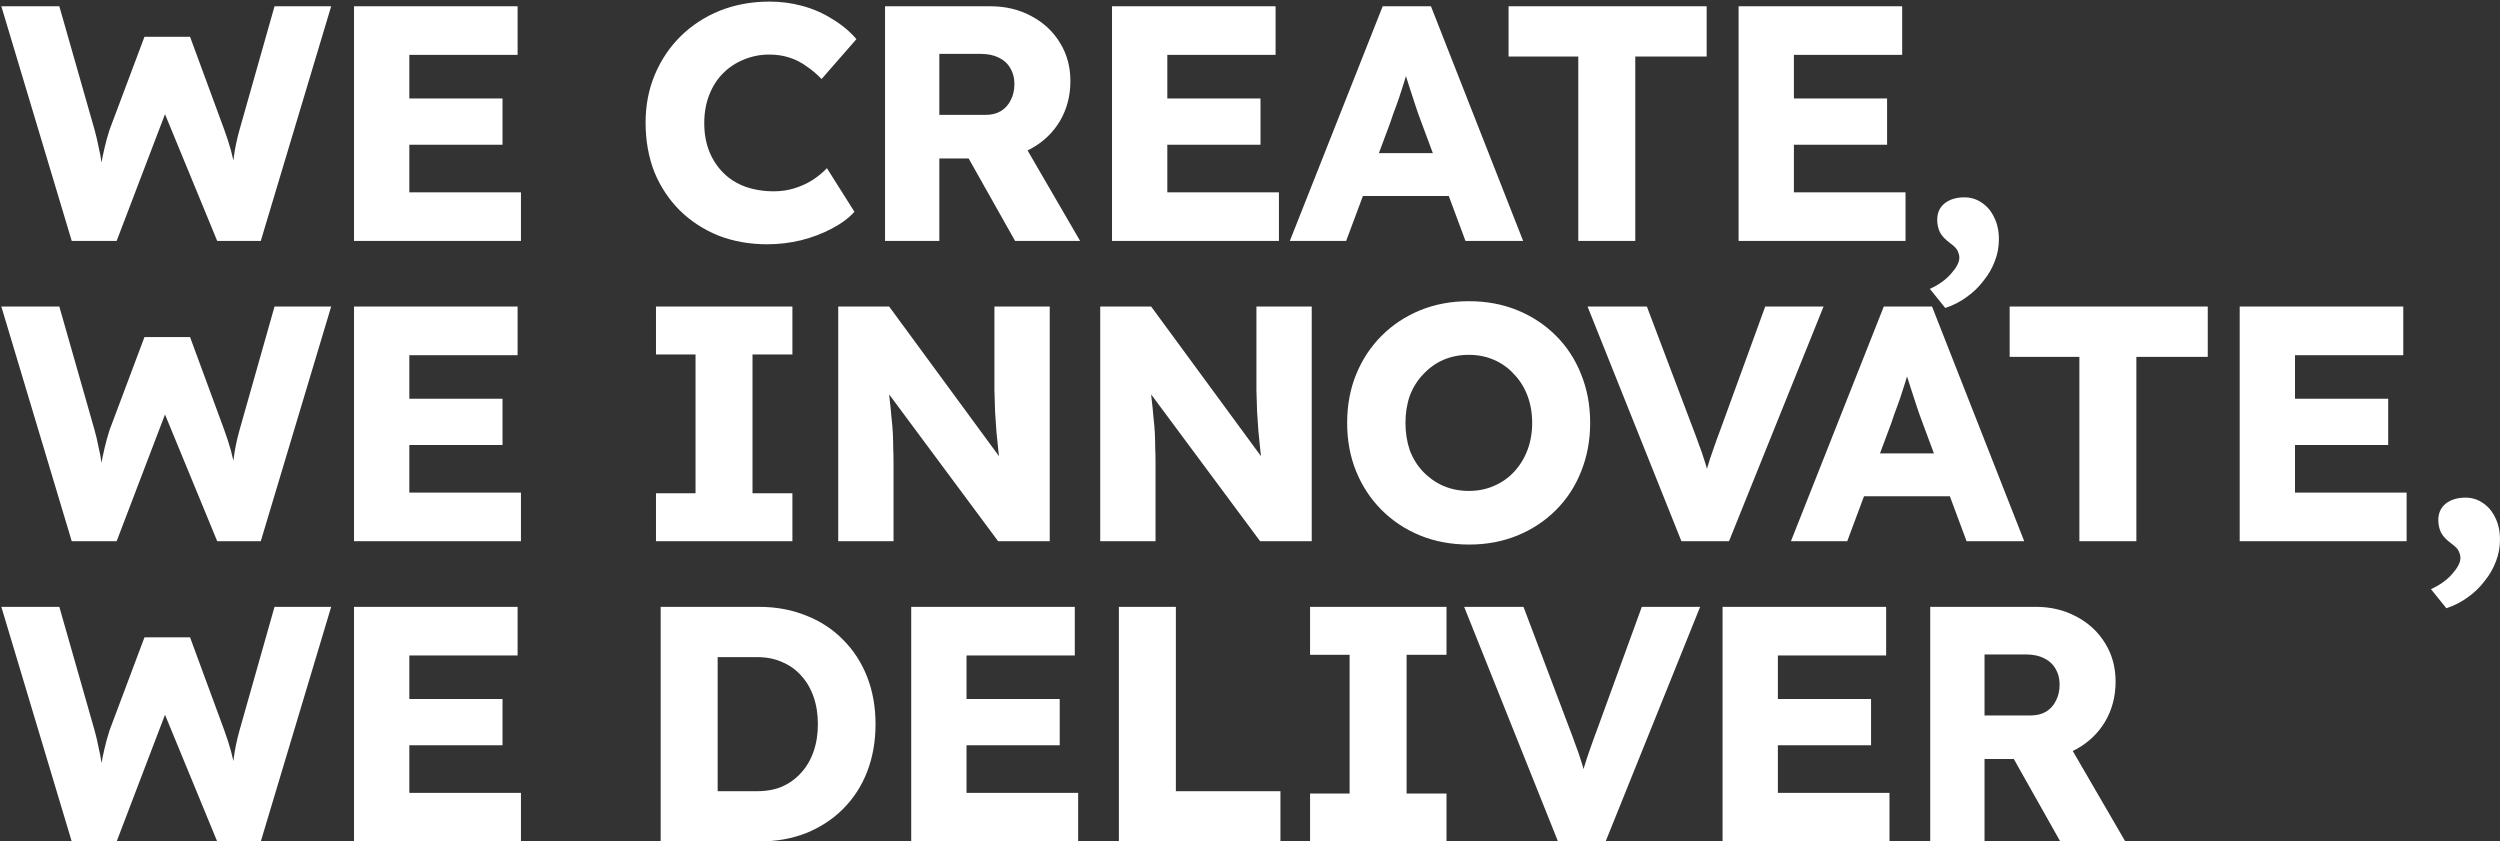 <svg width="716" height="241" viewBox="0 0 716 241" fill="none" xmlns="http://www.w3.org/2000/svg">
<rect x="0" y="0" width="716" height="241" fill="#333333" stroke="none"/>
<path d="M20.544 69L0.384 1.8H16.992L27.072 37.128C27.52 38.728 27.904 40.36 28.224 42.024C28.608 43.624 28.896 45.16 29.088 46.632C29.344 48.104 29.536 49.48 29.664 50.76C29.792 51.976 29.92 53 30.048 53.832H27.936C28.32 51.464 28.64 49.352 28.896 47.496C29.216 45.64 29.568 43.912 29.952 42.312C30.336 40.648 30.816 38.92 31.392 37.128L41.376 10.536H54.432L64.224 37.128C64.992 39.24 65.632 41.224 66.144 43.08C66.656 44.936 67.04 46.728 67.296 48.456C67.616 50.12 67.872 51.784 68.064 53.448L66.144 53.736C66.272 52.584 66.368 51.528 66.432 50.568C66.496 49.544 66.56 48.584 66.624 47.688C66.752 46.728 66.88 45.736 67.008 44.712C67.136 43.688 67.328 42.568 67.584 41.352C67.84 40.072 68.192 38.632 68.64 37.032L78.624 1.8H94.848L74.688 69H62.208L46.272 30.312L48.096 30.504L33.408 69H20.544ZM101.392 69V1.8H148.24V15.72H117.232V55.08H149.2V69H101.392ZM109.072 41.448V28.2H143.92V41.448H109.072ZM219.745 69.96C214.689 69.96 210.017 69.128 205.729 67.464C201.505 65.736 197.825 63.336 194.689 60.264C191.553 57.128 189.121 53.448 187.393 49.224C185.729 44.936 184.897 40.232 184.897 35.112C184.897 30.12 185.793 25.512 187.585 21.288C189.377 17.064 191.841 13.416 194.977 10.344C198.177 7.208 201.921 4.776 206.209 3.048C210.561 1.32 215.297 0.456 220.417 0.456C223.617 0.456 226.753 0.872 229.825 1.704C232.897 2.536 235.745 3.784 238.369 5.448C241.057 7.048 243.361 8.968 245.281 11.208L235.297 22.632C233.953 21.224 232.513 20.008 230.977 18.984C229.505 17.896 227.873 17.064 226.081 16.488C224.289 15.912 222.369 15.624 220.321 15.624C217.761 15.624 215.329 16.104 213.025 17.064C210.785 17.96 208.801 19.272 207.073 21C205.409 22.664 204.097 24.712 203.137 27.144C202.177 29.576 201.697 32.296 201.697 35.304C201.697 38.248 202.177 40.936 203.137 43.368C204.097 45.736 205.441 47.784 207.169 49.512C208.897 51.24 210.977 52.552 213.409 53.448C215.905 54.344 218.657 54.792 221.665 54.792C223.713 54.792 225.665 54.504 227.521 53.928C229.377 53.352 231.073 52.584 232.609 51.624C234.209 50.6 235.617 49.448 236.833 48.168L244.705 60.648C243.105 62.44 240.961 64.04 238.273 65.448C235.649 66.856 232.705 67.976 229.441 68.808C226.241 69.576 223.009 69.96 219.745 69.96ZM253.473 69V1.8H283.713C288.001 1.8 291.873 2.728 295.329 4.584C298.849 6.44 301.601 9 303.585 12.264C305.569 15.464 306.561 19.112 306.561 23.208C306.561 27.432 305.569 31.24 303.585 34.632C301.601 37.96 298.881 40.584 295.425 42.504C291.969 44.424 288.065 45.384 283.713 45.384H269.025V69H253.473ZM290.721 69L273.633 38.664L290.337 36.264L309.345 69H290.721ZM269.025 32.904H282.273C283.937 32.904 285.377 32.552 286.593 31.848C287.873 31.08 288.833 30.024 289.473 28.68C290.177 27.336 290.529 25.8 290.529 24.072C290.529 22.344 290.145 20.84 289.377 19.56C288.609 18.216 287.489 17.192 286.017 16.488C284.609 15.784 282.881 15.432 280.833 15.432H269.025V32.904ZM318.479 69V1.8H365.327V15.72H334.319V55.08H366.287V69H318.479ZM326.159 41.448V28.2H361.007V41.448H326.159ZM369.41 69L396.002 1.8H409.826L436.226 69H419.714L407.042 34.92C406.53 33.576 406.018 32.136 405.506 30.6C404.994 29.064 404.482 27.496 403.97 25.896C403.458 24.232 402.946 22.632 402.434 21.096C401.986 19.496 401.602 18.024 401.282 16.68L404.162 16.584C403.778 18.184 403.33 19.752 402.818 21.288C402.37 22.824 401.89 24.36 401.378 25.896C400.93 27.368 400.418 28.872 399.842 30.408C399.266 31.88 398.722 33.416 398.21 35.016L385.538 69H369.41ZM382.082 56.136L387.17 43.848H418.082L423.074 56.136H382.082ZM452.021 69V16.2H432.053V1.8H488.789V16.2H468.341V69H452.021ZM497.935 69V1.8H544.783V15.72H513.775V55.08H545.743V69H497.935ZM505.615 41.448V28.2H540.463V41.448H505.615ZM557.123 88.2L552.707 82.728C555.267 81.576 557.315 80.104 558.851 78.312C560.387 76.584 561.155 75.08 561.155 73.8C561.155 73.224 560.995 72.584 560.675 71.88C560.419 71.24 559.715 70.504 558.563 69.672C557.091 68.584 556.099 67.528 555.587 66.504C555.075 65.416 554.819 64.232 554.819 62.952C554.819 60.968 555.523 59.4 556.931 58.248C558.403 57.096 560.291 56.52 562.595 56.52C564.451 56.52 566.115 57.032 567.587 58.056C569.123 59.08 570.307 60.488 571.139 62.28C572.035 64.072 572.483 66.152 572.483 68.52C572.483 70.696 572.099 72.776 571.331 74.76C570.563 76.808 569.475 78.696 568.067 80.424C566.723 82.216 565.091 83.784 563.171 85.128C561.315 86.472 559.299 87.496 557.123 88.2ZM20.544 155L0.384 87.8H16.992L27.072 123.128C27.52 124.728 27.904 126.36 28.224 128.024C28.608 129.624 28.896 131.16 29.088 132.632C29.344 134.104 29.536 135.48 29.664 136.76C29.792 137.976 29.92 139 30.048 139.832H27.936C28.32 137.464 28.64 135.352 28.896 133.496C29.216 131.64 29.568 129.912 29.952 128.312C30.336 126.648 30.816 124.92 31.392 123.128L41.376 96.536H54.432L64.224 123.128C64.992 125.24 65.632 127.224 66.144 129.08C66.656 130.936 67.04 132.728 67.296 134.456C67.616 136.12 67.872 137.784 68.064 139.448L66.144 139.736C66.272 138.584 66.368 137.528 66.432 136.568C66.496 135.544 66.56 134.584 66.624 133.688C66.752 132.728 66.88 131.736 67.008 130.712C67.136 129.688 67.328 128.568 67.584 127.352C67.84 126.072 68.192 124.632 68.64 123.032L78.624 87.8H94.848L74.688 155H62.208L46.272 116.312L48.096 116.504L33.408 155H20.544ZM101.392 155V87.8H148.24V101.72H117.232V141.08H149.2V155H101.392ZM109.072 127.448V114.2H143.92V127.448H109.072ZM187.873 155V141.272H199.201V101.528H187.873V87.8H226.945V101.528H215.521V141.272H226.945V155H187.873ZM240.067 155V87.8H254.659L289.891 135.8L286.723 135.32C286.403 133.208 286.147 131.192 285.955 129.272C285.763 127.352 285.571 125.464 285.379 123.608C285.251 121.752 285.123 119.864 284.995 117.944C284.931 116.024 284.867 113.944 284.803 111.704C284.803 109.464 284.803 107.032 284.803 104.408V87.8H300.643V155H285.859L249.091 105.464L253.987 106.136C254.307 109.208 254.563 111.832 254.755 114.008C255.011 116.12 255.203 118.008 255.331 119.672C255.523 121.336 255.651 122.84 255.715 124.184C255.779 125.528 255.811 126.872 255.811 128.216C255.875 129.496 255.907 130.936 255.907 132.536V155H240.067ZM315.104 155V87.8H329.696L364.928 135.8L361.76 135.32C361.44 133.208 361.184 131.192 360.992 129.272C360.8 127.352 360.608 125.464 360.416 123.608C360.288 121.752 360.16 119.864 360.032 117.944C359.968 116.024 359.904 113.944 359.84 111.704C359.84 109.464 359.84 107.032 359.84 104.408V87.8H375.68V155H360.896L324.128 105.464L329.024 106.136C329.344 109.208 329.6 111.832 329.792 114.008C330.048 116.12 330.24 118.008 330.368 119.672C330.56 121.336 330.688 122.84 330.752 124.184C330.816 125.528 330.848 126.872 330.848 128.216C330.912 129.496 330.944 130.936 330.944 132.536V155H315.104ZM420.766 155.96C415.646 155.96 410.974 155.096 406.75 153.368C402.526 151.64 398.846 149.208 395.71 146.072C392.574 142.936 390.142 139.256 388.414 135.032C386.686 130.808 385.822 126.168 385.822 121.112C385.822 116.056 386.686 111.416 388.414 107.192C390.142 102.968 392.574 99.288 395.71 96.152C398.846 93.016 402.526 90.584 406.75 88.856C410.974 87.128 415.614 86.264 420.67 86.264C425.726 86.264 430.366 87.128 434.59 88.856C438.814 90.584 442.494 93.016 445.63 96.152C448.766 99.288 451.166 102.968 452.83 107.192C454.558 111.416 455.422 116.056 455.422 121.112C455.422 126.104 454.558 130.744 452.83 135.032C451.166 139.256 448.766 142.936 445.63 146.072C442.494 149.208 438.814 151.64 434.59 153.368C430.366 155.096 425.758 155.96 420.766 155.96ZM420.67 140.6C423.294 140.6 425.694 140.12 427.87 139.16C430.11 138.2 432.03 136.856 433.63 135.128C435.294 133.336 436.574 131.256 437.47 128.888C438.366 126.52 438.814 123.928 438.814 121.112C438.814 118.296 438.366 115.704 437.47 113.336C436.574 110.968 435.294 108.92 433.63 107.192C432.03 105.4 430.11 104.024 427.87 103.064C425.694 102.104 423.294 101.624 420.67 101.624C418.046 101.624 415.614 102.104 413.374 103.064C411.198 104.024 409.278 105.4 407.614 107.192C405.95 108.92 404.67 110.968 403.774 113.336C402.942 115.704 402.526 118.296 402.526 121.112C402.526 123.928 402.942 126.552 403.774 128.984C404.67 131.352 405.95 133.4 407.614 135.128C409.278 136.856 411.198 138.2 413.374 139.16C415.614 140.12 418.046 140.6 420.67 140.6ZM481.558 155L454.678 87.8H471.67L484.63 122.072C485.398 124.056 486.038 125.784 486.55 127.256C487.126 128.728 487.606 130.104 487.99 131.384C488.438 132.664 488.822 133.976 489.142 135.32C489.526 136.6 489.942 138.072 490.39 139.736H487.414C487.926 137.56 488.438 135.64 488.95 133.976C489.462 132.248 490.038 130.488 490.678 128.696C491.318 126.84 492.118 124.632 493.078 122.072L505.558 87.8H522.262L495.19 155H481.558ZM512.923 155L539.515 87.8H553.339L579.739 155H563.227L550.555 120.92C550.043 119.576 549.531 118.136 549.019 116.6C548.507 115.064 547.995 113.496 547.483 111.896C546.971 110.232 546.459 108.632 545.947 107.096C545.499 105.496 545.115 104.024 544.795 102.68L547.675 102.584C547.291 104.184 546.843 105.752 546.331 107.288C545.883 108.824 545.403 110.36 544.891 111.896C544.443 113.368 543.931 114.872 543.355 116.408C542.779 117.88 542.235 119.416 541.723 121.016L529.051 155H512.923ZM525.595 142.136L530.683 129.848H561.595L566.587 142.136H525.595ZM595.534 155V102.2H575.566V87.8H632.302V102.2H611.854V155H595.534ZM641.448 155V87.8H688.296V101.72H657.288V141.08H689.256V155H641.448ZM649.128 127.448V114.2H683.976V127.448H649.128ZM700.635 174.2L696.219 168.728C698.779 167.576 700.827 166.104 702.363 164.312C703.899 162.584 704.667 161.08 704.667 159.8C704.667 159.224 704.507 158.584 704.187 157.88C703.931 157.24 703.227 156.504 702.075 155.672C700.603 154.584 699.611 153.528 699.099 152.504C698.587 151.416 698.331 150.232 698.331 148.952C698.331 146.968 699.035 145.4 700.443 144.248C701.915 143.096 703.803 142.52 706.107 142.52C707.963 142.52 709.627 143.032 711.099 144.056C712.635 145.08 713.819 146.488 714.651 148.28C715.547 150.072 715.995 152.152 715.995 154.52C715.995 156.696 715.611 158.776 714.843 160.76C714.075 162.808 712.987 164.696 711.579 166.424C710.235 168.216 708.603 169.784 706.683 171.128C704.827 172.472 702.811 173.496 700.635 174.2ZM20.544 241L0.384 173.8H16.992L27.072 209.128C27.52 210.728 27.904 212.36 28.224 214.024C28.608 215.624 28.896 217.16 29.088 218.632C29.344 220.104 29.536 221.48 29.664 222.76C29.792 223.976 29.92 225 30.048 225.832H27.936C28.32 223.464 28.64 221.352 28.896 219.496C29.216 217.64 29.568 215.912 29.952 214.312C30.336 212.648 30.816 210.92 31.392 209.128L41.376 182.536H54.432L64.224 209.128C64.992 211.24 65.632 213.224 66.144 215.08C66.656 216.936 67.04 218.728 67.296 220.456C67.616 222.12 67.872 223.784 68.064 225.448L66.144 225.736C66.272 224.584 66.368 223.528 66.432 222.568C66.496 221.544 66.56 220.584 66.624 219.688C66.752 218.728 66.88 217.736 67.008 216.712C67.136 215.688 67.328 214.568 67.584 213.352C67.84 212.072 68.192 210.632 68.64 209.032L78.624 173.8H94.848L74.688 241H62.208L46.272 202.312L48.096 202.504L33.408 241H20.544ZM101.392 241V173.8H148.24V187.72H117.232V227.08H149.2V241H101.392ZM109.072 213.448V200.2H143.92V213.448H109.072ZM189.217 241V173.8H217.345C222.273 173.8 226.785 174.632 230.881 176.296C234.977 177.896 238.497 180.2 241.441 183.208C244.449 186.216 246.753 189.768 248.353 193.864C249.953 197.96 250.753 202.472 250.753 207.4C250.753 212.328 249.953 216.872 248.353 221.032C246.753 225.128 244.449 228.68 241.441 231.688C238.497 234.632 234.977 236.936 230.881 238.6C226.785 240.2 222.273 241 217.345 241H189.217ZM205.537 229.864L203.329 226.6H216.865C219.553 226.6 221.953 226.152 224.065 225.256C226.177 224.296 227.969 222.984 229.441 221.32C230.977 219.656 232.161 217.64 232.993 215.272C233.825 212.904 234.241 210.28 234.241 207.4C234.241 204.52 233.825 201.896 232.993 199.528C232.161 197.16 230.977 195.144 229.441 193.48C227.969 191.816 226.177 190.536 224.065 189.64C221.953 188.68 219.553 188.2 216.865 188.2H203.041L205.537 185.128V229.864ZM260.973 241V173.8H307.821V187.72H276.813V227.08H308.781V241H260.973ZM268.653 213.448V200.2H303.501V213.448H268.653ZM320.448 241V173.8H336.768V226.6H366.72V241H320.448ZM375.204 241V227.272H386.532V187.528H375.204V173.8H414.276V187.528H402.852V227.272H414.276V241H375.204ZM446.214 241L419.334 173.8H436.326L449.286 208.072C450.054 210.056 450.694 211.784 451.206 213.256C451.782 214.728 452.262 216.104 452.646 217.384C453.094 218.664 453.478 219.976 453.798 221.32C454.182 222.6 454.598 224.072 455.046 225.736H452.07C452.582 223.56 453.094 221.64 453.606 219.976C454.118 218.248 454.694 216.488 455.334 214.696C455.974 212.84 456.774 210.632 457.734 208.072L470.214 173.8H486.918L459.846 241H446.214ZM493.342 241V173.8H540.19V187.72H509.182V227.08H541.15V241H493.342ZM501.022 213.448V200.2H535.87V213.448H501.022ZM552.817 241V173.8H583.057C587.345 173.8 591.217 174.728 594.673 176.584C598.193 178.44 600.945 181 602.929 184.264C604.913 187.464 605.905 191.112 605.905 195.208C605.905 199.432 604.913 203.24 602.929 206.632C600.945 209.96 598.225 212.584 594.769 214.504C591.313 216.424 587.409 217.384 583.057 217.384H568.369V241H552.817ZM590.065 241L572.977 210.664L589.681 208.264L608.689 241H590.065ZM568.369 204.904H581.617C583.281 204.904 584.721 204.552 585.937 203.848C587.217 203.08 588.177 202.024 588.817 200.68C589.521 199.336 589.873 197.8 589.873 196.072C589.873 194.344 589.489 192.84 588.721 191.56C587.953 190.216 586.833 189.192 585.361 188.488C583.953 187.784 582.225 187.432 580.177 187.432H568.369V204.904Z" fill="white"/>
</svg>

